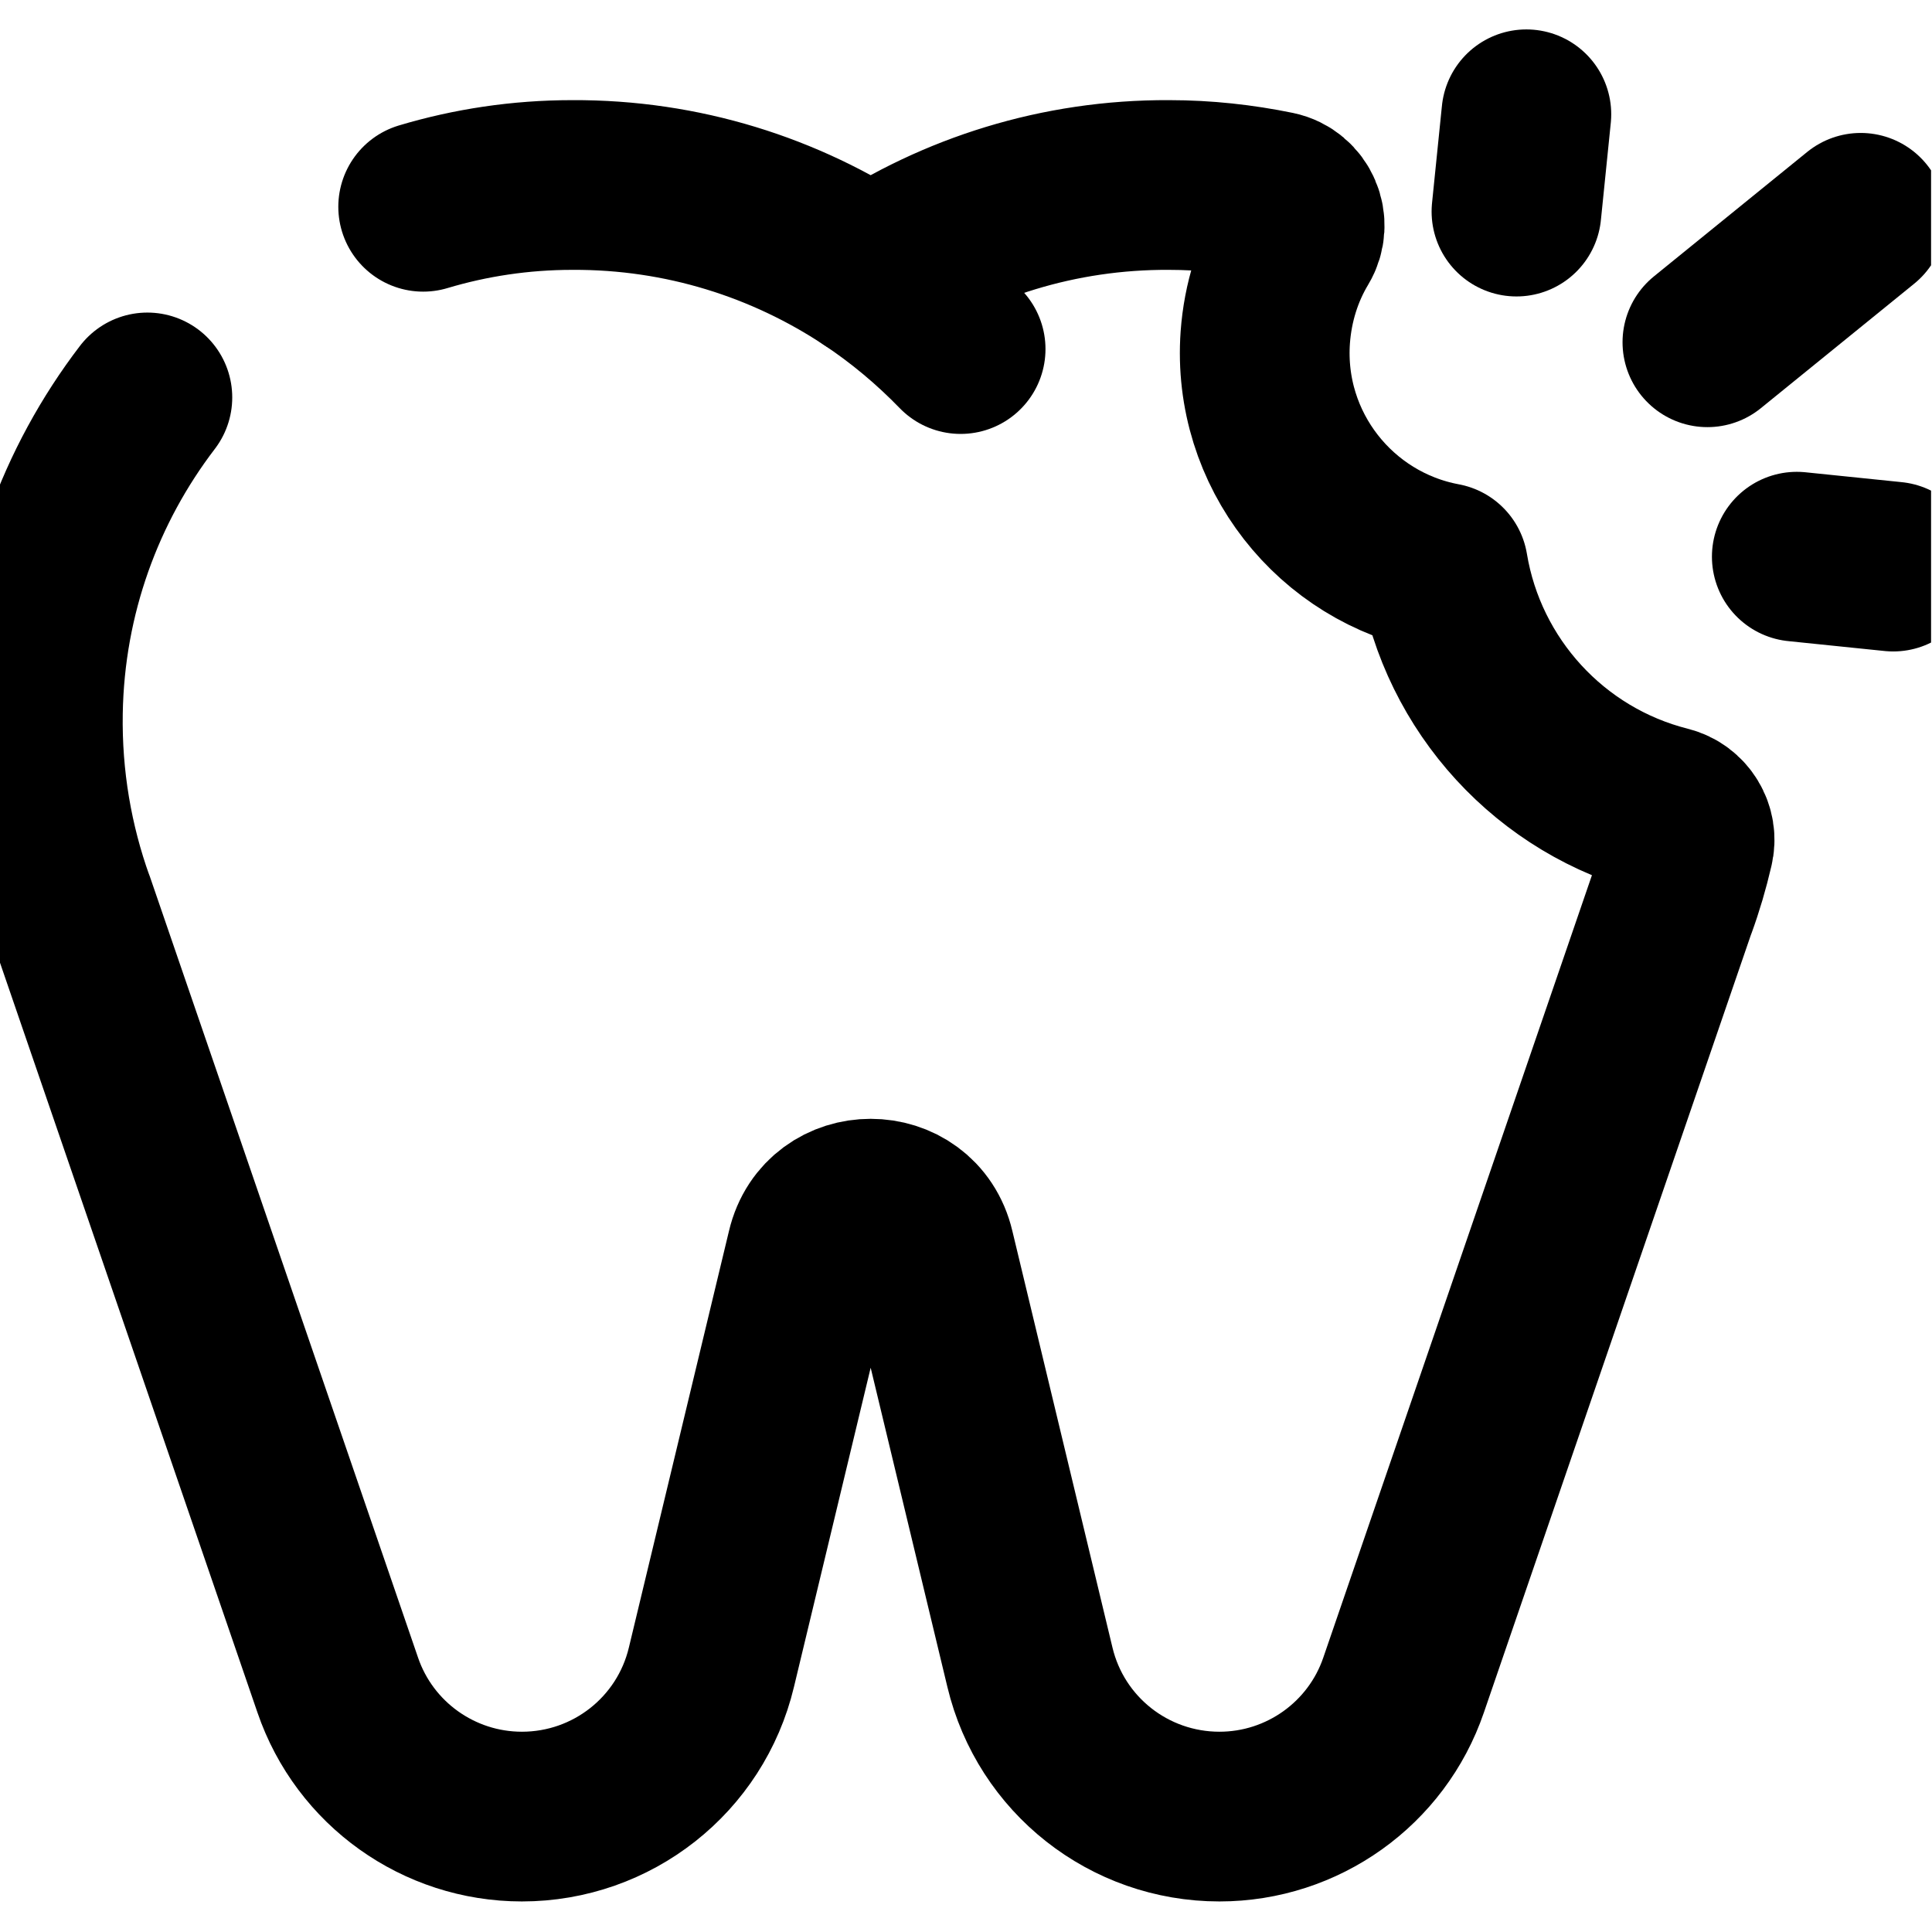 <svg version="1.2" xmlns="http://www.w3.org/2000/svg" viewBox="0 0 683 683" width="683" height="683">
	<title>treatment-svg</title>
	<defs>
		<clipPath clipPathUnits="userSpaceOnUse" id="cp1">
			<path d="m0 0h682.67v682.67h-682.67z"/>
		</clipPath>
	</defs>
	<style>
		.s0 { fill: none;stroke: #000000;stroke-linecap: round;stroke-linejoin: round;stroke-width: 60 } 
	</style>
	<g id="Clip-Path" clip-path="url(#cp1)">
		<g id="Layer">
			<path id="Layer" class="s0" d="m52.1 140.5c-23.7 31-38 69.5-38.7 111.3-0.4 23.8 3.6 46.7 11.2 67.9v-0.1l94.8 276.1c9.5 27.8 35.7 46.5 65.1 46.5 31.9 0 59.6-21.8 67-52.8l35.4-147.3c5.2-22.1 36.6-22.1 41.8 0l35.4 147.3c7.4 31 35.1 52.8 67 52.8 29.4 0 55.6-18.7 65.1-46.5l94.8-276.1v0.1q3.6-9.9 6-20.3c1.4-5.6-2.1-11.3-7.7-12.7-41.2-10.4-72.2-44.4-79.1-86-38.1-7.1-65.7-41.8-62.9-81.4 0.9-12.4 4.6-24 10.6-34 3.8-6.3 0.3-14.5-6.9-16-12.2-2.5-24.8-3.9-37.7-3.9-39-0.2-75.3 11.5-105.5 31.5-30.2-20-66.5-31.7-105.5-31.5-18.3 0-36 2.7-52.7 7.7"/>
			<path id="Layer" class="s0" d="m307.8 96.9c11.6 7.7 22.2 16.6 31.8 26.5"/>
			<path id="Layer" class="s0" d="m603.6 121l54.2-44"/>
			<path id="Layer" class="s0" d="m536.1 74.8l3.5-34.4"/>
			<path id="Layer" class="s0" d="m669.3 200.3l-34.1-3.5"/>
		</g>
	</g>
</svg>